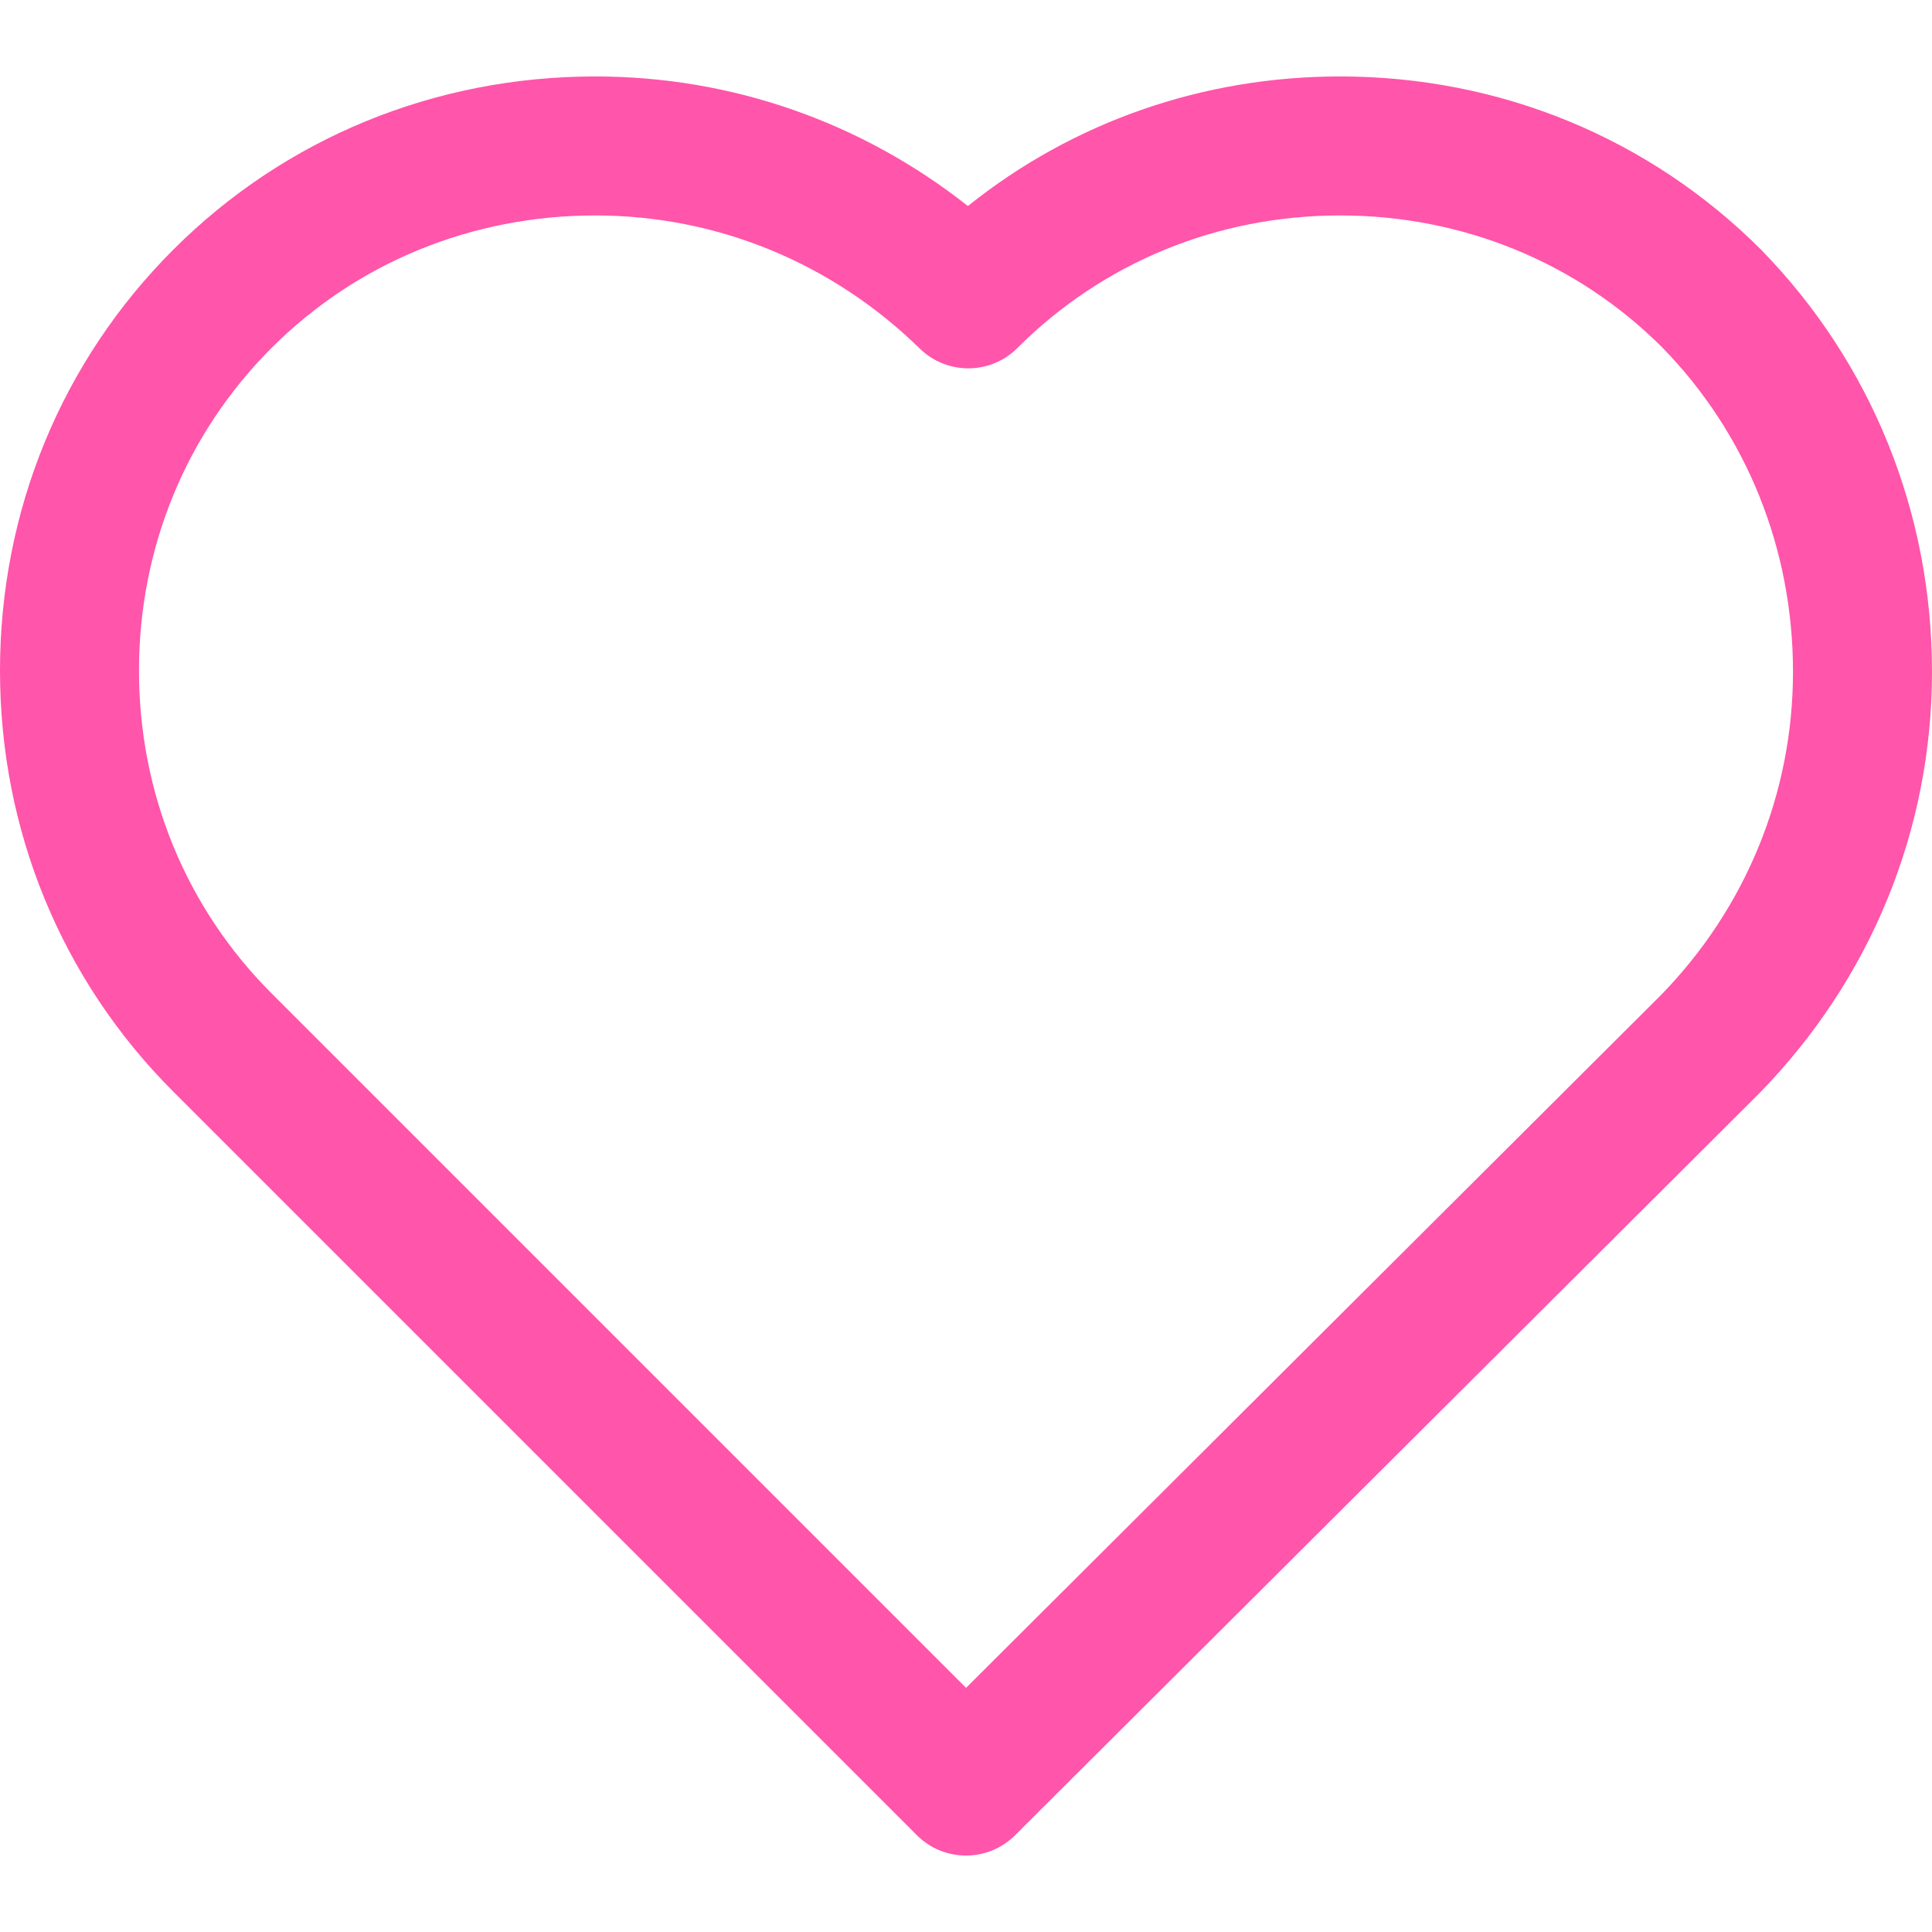 <?xml version="1.0" encoding="iso-8859-1"?>
<!-- Generator: Adobe Illustrator 19.0.0, SVG Export Plug-In . SVG Version: 6.00 Build 0)  -->
<svg version="1.1" id="Capa_1" xmlns="http://www.w3.org/2000/svg" xmlns:xlink="http://www.w3.org/1999/xlink" x="0px" y="0px"
	 viewBox="0 0 512 512" style="enable-background:new 0 0 512 512;" xml:space="preserve">
<g>
	<g>
		<path d="M466.706,66.173c-29.609-29.609-69.224-45.914-111.56-45.914c-36.448,0-70.876,12.088-98.643,34.342
			c-28.166-22.254-62.637-34.342-98.729-34.342c-42.532,0-82.252,16.312-111.86,45.914C16.305,95.776,0,135.398,0,177.727
			c0,42.335,16.305,81.951,45.914,111.553l197.065,197.065c3.591,3.598,8.306,5.396,13.021,5.396c4.703,0,9.405-1.793,13.003-5.372
			l197.224-196.623C495.75,259.561,512,219.89,512,178.034C512,135.791,495.965,96.12,466.706,66.173z M440.056,263.821
			L256.018,447.294L71.956,263.238c-22.647-22.653-35.122-53.023-35.122-85.511s12.475-62.858,35.122-85.511
			c22.653-22.647,53.128-35.122,85.818-35.122c32.169,0,62.705,12.53,85.966,35.269c7.207,7.054,18.767,6.992,25.895-0.147
			c22.653-22.647,53.017-35.122,85.511-35.122c32.494,0,62.858,12.475,85.358,34.974c22.352,22.868,34.661,53.398,34.661,85.966
			C475.165,210.209,462.642,240.738,440.056,263.821z" fill="#ff55aa"/>
	</g>
</g>
<g>
</g>
<g>
</g>
<g>
</g>
<g>
</g>
<g>
</g>
<g>
</g>
<g>
</g>
<g>
</g>
<g>
</g>
<g>
</g>
<g>
</g>
<g>
</g>
<g>
</g>
<g>
</g>
<g>
</g>
</svg>
